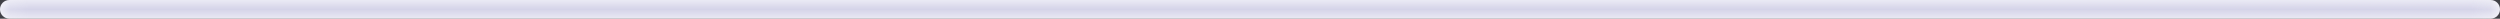 <svg width="134" height="1" viewBox="0 0 134 1" fill="none" xmlns="http://www.w3.org/2000/svg">
<rect x="0" y="0" width="134" height="1" fill="#333333" stroke="none"/>
<mask id="path-1-inside-1_57_12384" fill="white">
<path d="M0 0.5C0 0.776 0.224 1 0.5 1H133.5C133.776 1 134 0.776 134 0.5C134 0.224 133.776 0 133.5 0H0.5C0.224 0 0 0.224 0 0.5Z"/>
</mask>
<path d="M0 0.5C0 0.776 0.224 1 0.5 1H133.5C133.776 1 134 0.776 134 0.5C134 0.224 133.776 0 133.5 0H0.5C0.224 0 0 0.224 0 0.5Z" fill="white"/>
<path d="M0.5 0H133.5V2H0.5V0ZM133.5 1H0.5V-1H133.5V1ZM0.5 1C0.776 1 1 0.776 1 0.5H-1C-1 -0.328 -0.328 -1 0.5 -1V1ZM133 0.5C133 0.776 133.224 1 133.5 1V-1C134.328 -1 135 -0.328 135 0.5H133ZM133.5 0C133.224 0 133 0.224 133 0.5H135C135 1.328 134.328 2 133.5 2V0ZM0.5 2C-0.328 2 -1 1.328 -1 0.5H1C1 0.224 0.776 0 0.5 0V2Z" fill="#9F9CCE" fill-opacity="0.43" mask="url(#path-1-inside-1_57_12384)"/>
</svg>
